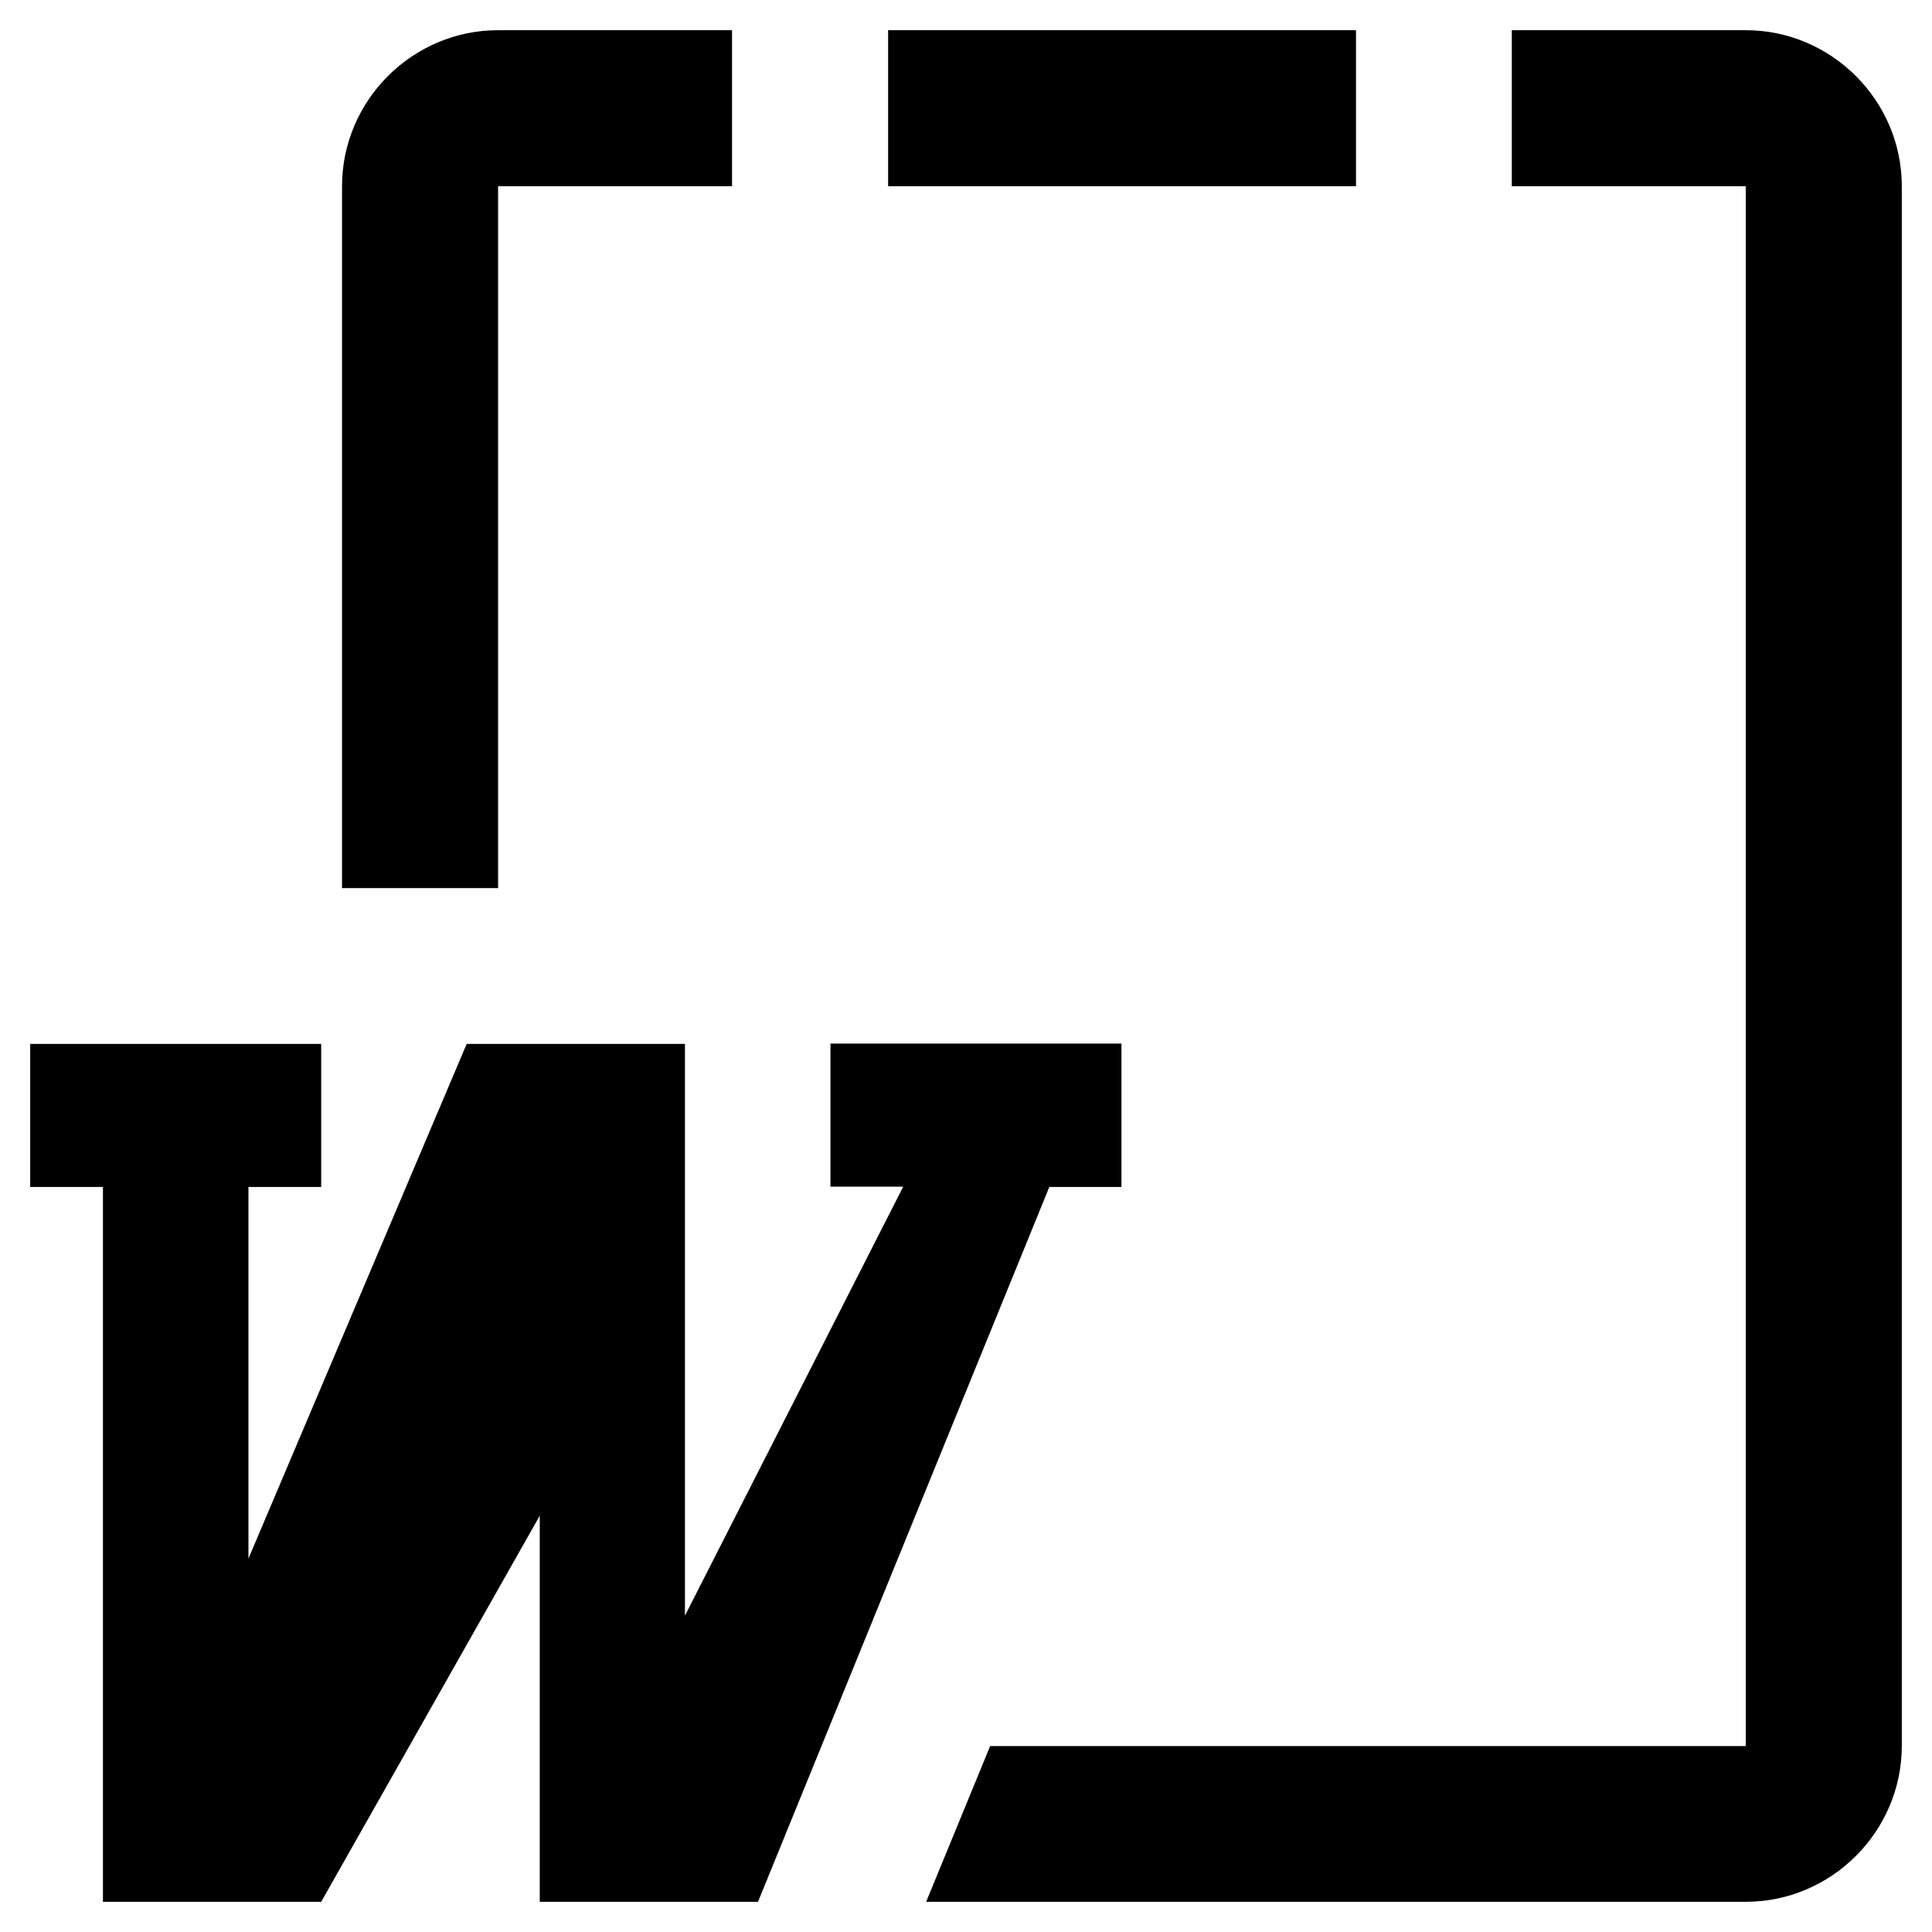<svg xmlns="http://www.w3.org/2000/svg" viewBox="0 0 64 64"><path d="M29.42 1v5.17h15.5V1h-15.5zM16.5 1c-2.84 0-5.17 2.33-5.17 5.17v23.25h5.17V6.17h7.75V1H16.5zm41.33 0h-7.75v5.17h7.75v51.67H32.8L30.68 63h27.15c2.84 0 5.17-2.33 5.17-5.17V6.17C63 3.33 60.67 1 57.83 1zM37.17 39.32h-2.41L25.11 63h-7.23V50.21L10.64 63H3.41V39.32H1v-4.74h9.64v4.74H8.23v12.31l7.23-17.05h7.23v18.94l7.23-14.21h-2.41v-4.74h9.64v4.75h.02z"/></svg>